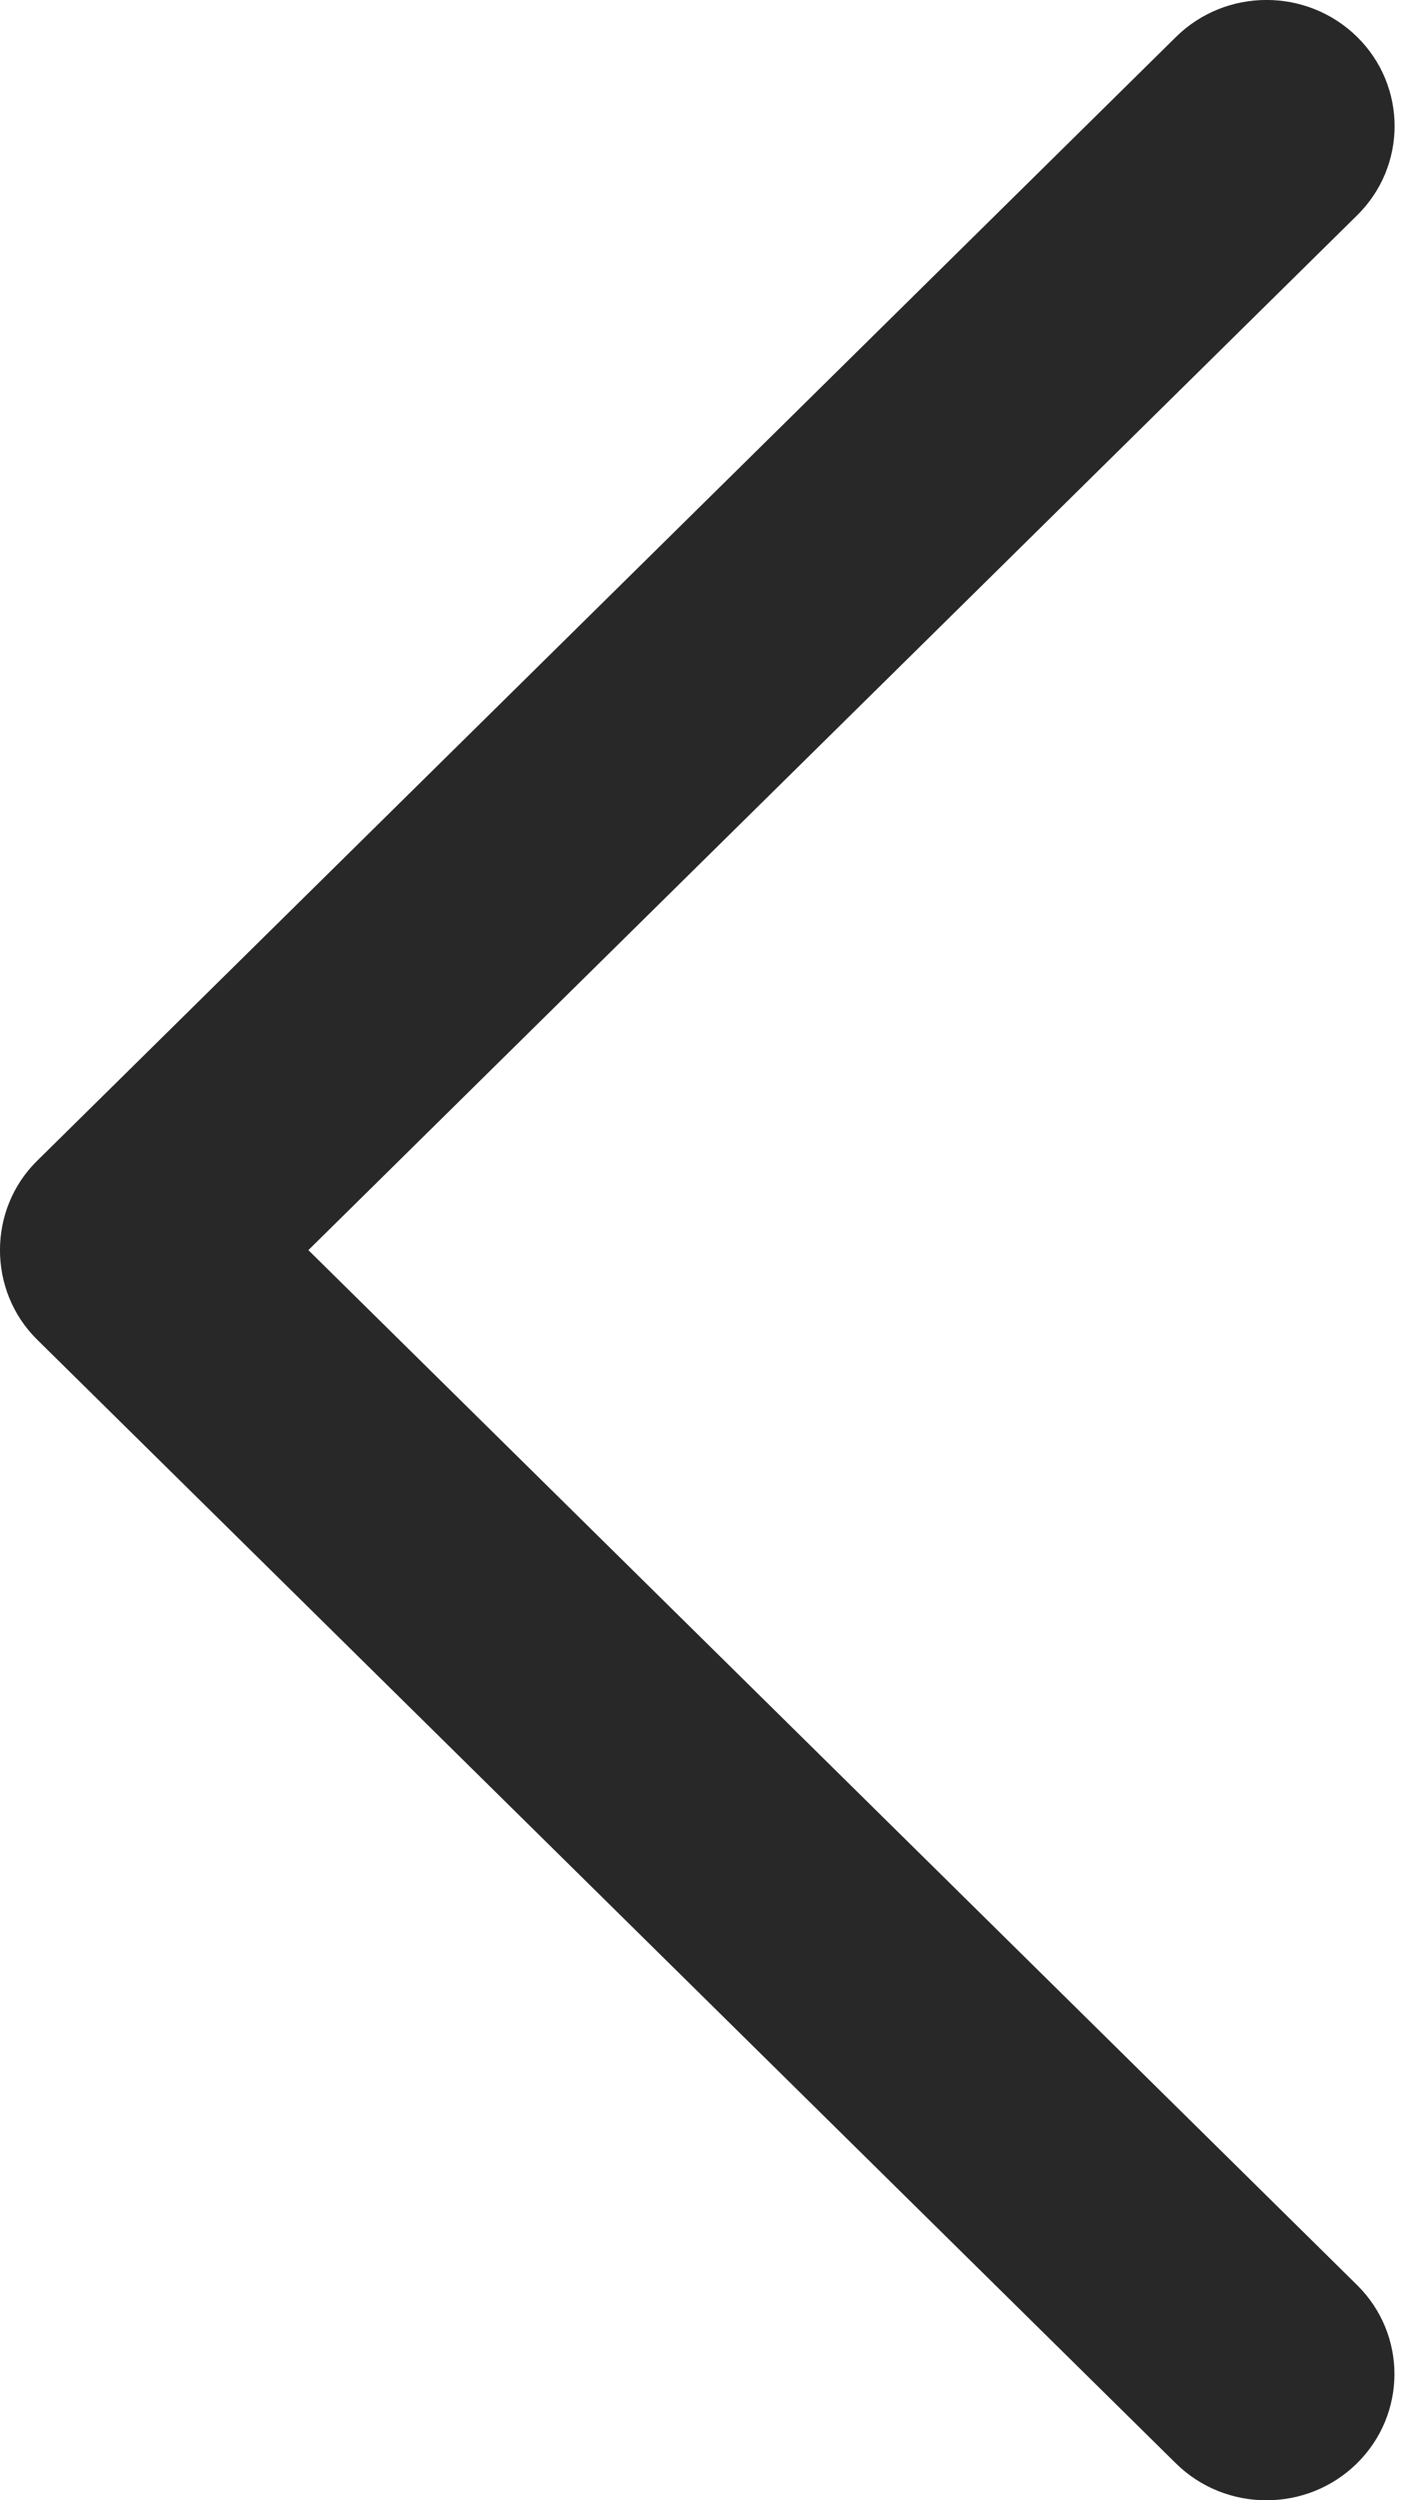 <svg width="9" height="16" viewBox="0 0 9 16" fill="none" xmlns="http://www.w3.org/2000/svg">
<path d="M0.237 7.429L7.528 0.236C7.848 -0.079 8.366 -0.079 8.687 0.236C9.007 0.551 9.007 1.063 8.687 1.378L1.974 8L8.686 14.622C9.006 14.937 9.006 15.448 8.686 15.764C8.366 16.079 7.847 16.079 7.527 15.764L0.236 8.571C-0.079 8.259 -0.079 7.74 0.237 7.429Z" fill="#282828"/>
</svg>
